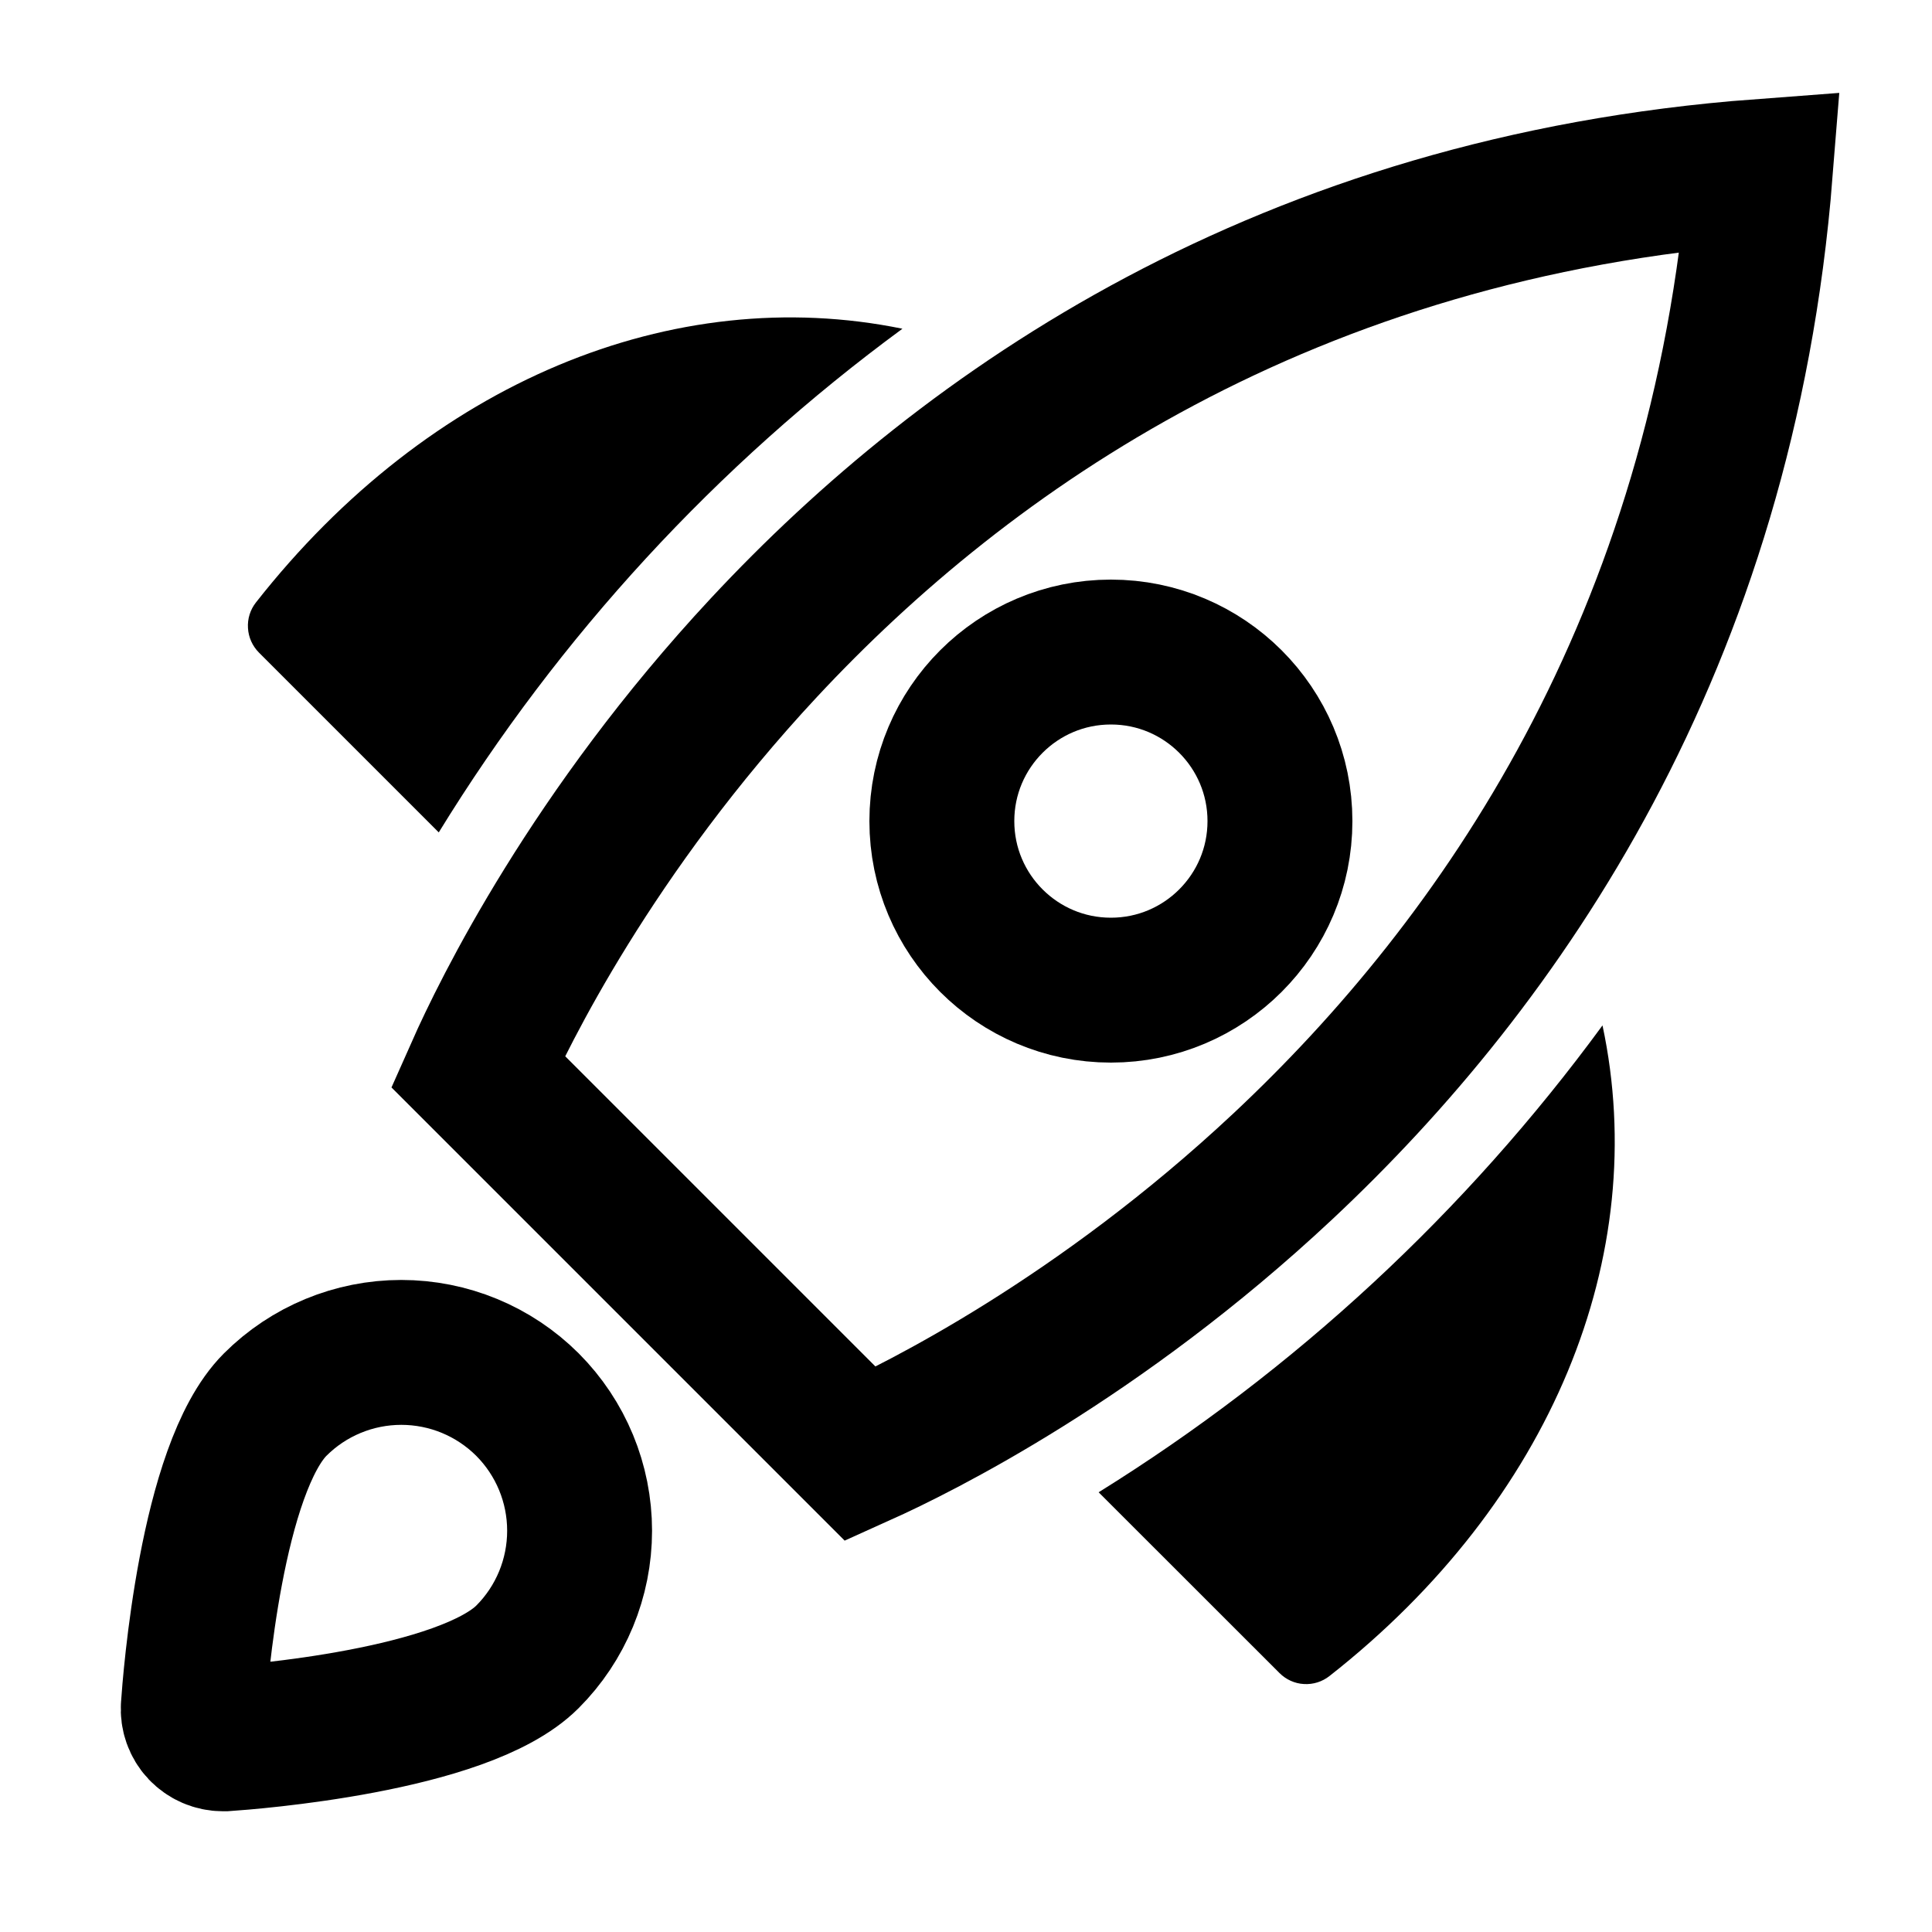 <svg width="20" height="20" viewBox="0 0 20 20" fill="none" xmlns="http://www.w3.org/2000/svg">
<path d="M9.342 3.403C6.971 2.918 4.444 3.952 2.65 6.236C2.59 6.312 2.561 6.406 2.567 6.501C2.572 6.597 2.613 6.687 2.68 6.755L4.542 8.617C5.79 6.585 7.42 4.815 9.342 3.403Z" fill="currentColor"/>
<path d="M11.373 15.448L13.245 17.319C13.313 17.387 13.403 17.428 13.498 17.433C13.594 17.439 13.688 17.409 13.763 17.35C16.062 15.544 17.097 12.998 16.589 10.615C15.175 12.545 13.405 14.185 11.373 15.448Z" fill="currentColor"/>
<path d="M4.947 11.091C5.22 10.476 6.132 8.61 7.908 6.704C10.011 4.447 13.314 2.143 18.223 1.775C17.834 6.662 15.531 9.966 13.278 12.076C11.378 13.855 9.521 14.776 8.908 15.052L4.947 11.091ZM4.776 10.92C4.776 10.92 4.776 10.92 4.776 10.92L4.776 10.92L4.776 10.92Z" stroke="currentColor" stroke-width="1.5"/>
<circle cx="11.5" cy="8.5" r="1.75" stroke="currentColor" stroke-width="1.5"/>
<path d="M5.46 14.54C5.113 14.194 4.644 14 4.154 14C3.665 14 3.195 14.194 2.849 14.54C2.185 15.204 2.018 17.421 2.001 17.672C1.998 17.714 2.004 17.756 2.018 17.796C2.032 17.835 2.054 17.872 2.083 17.903C2.112 17.933 2.147 17.958 2.186 17.975C2.224 17.991 2.266 18 2.308 18H2.329C2.58 17.983 4.796 17.815 5.46 17.152C5.806 16.806 6 16.336 6 15.846C6 15.356 5.806 14.887 5.46 14.54Z" stroke="currentColor" stroke-width="1.5"/>
</svg>
